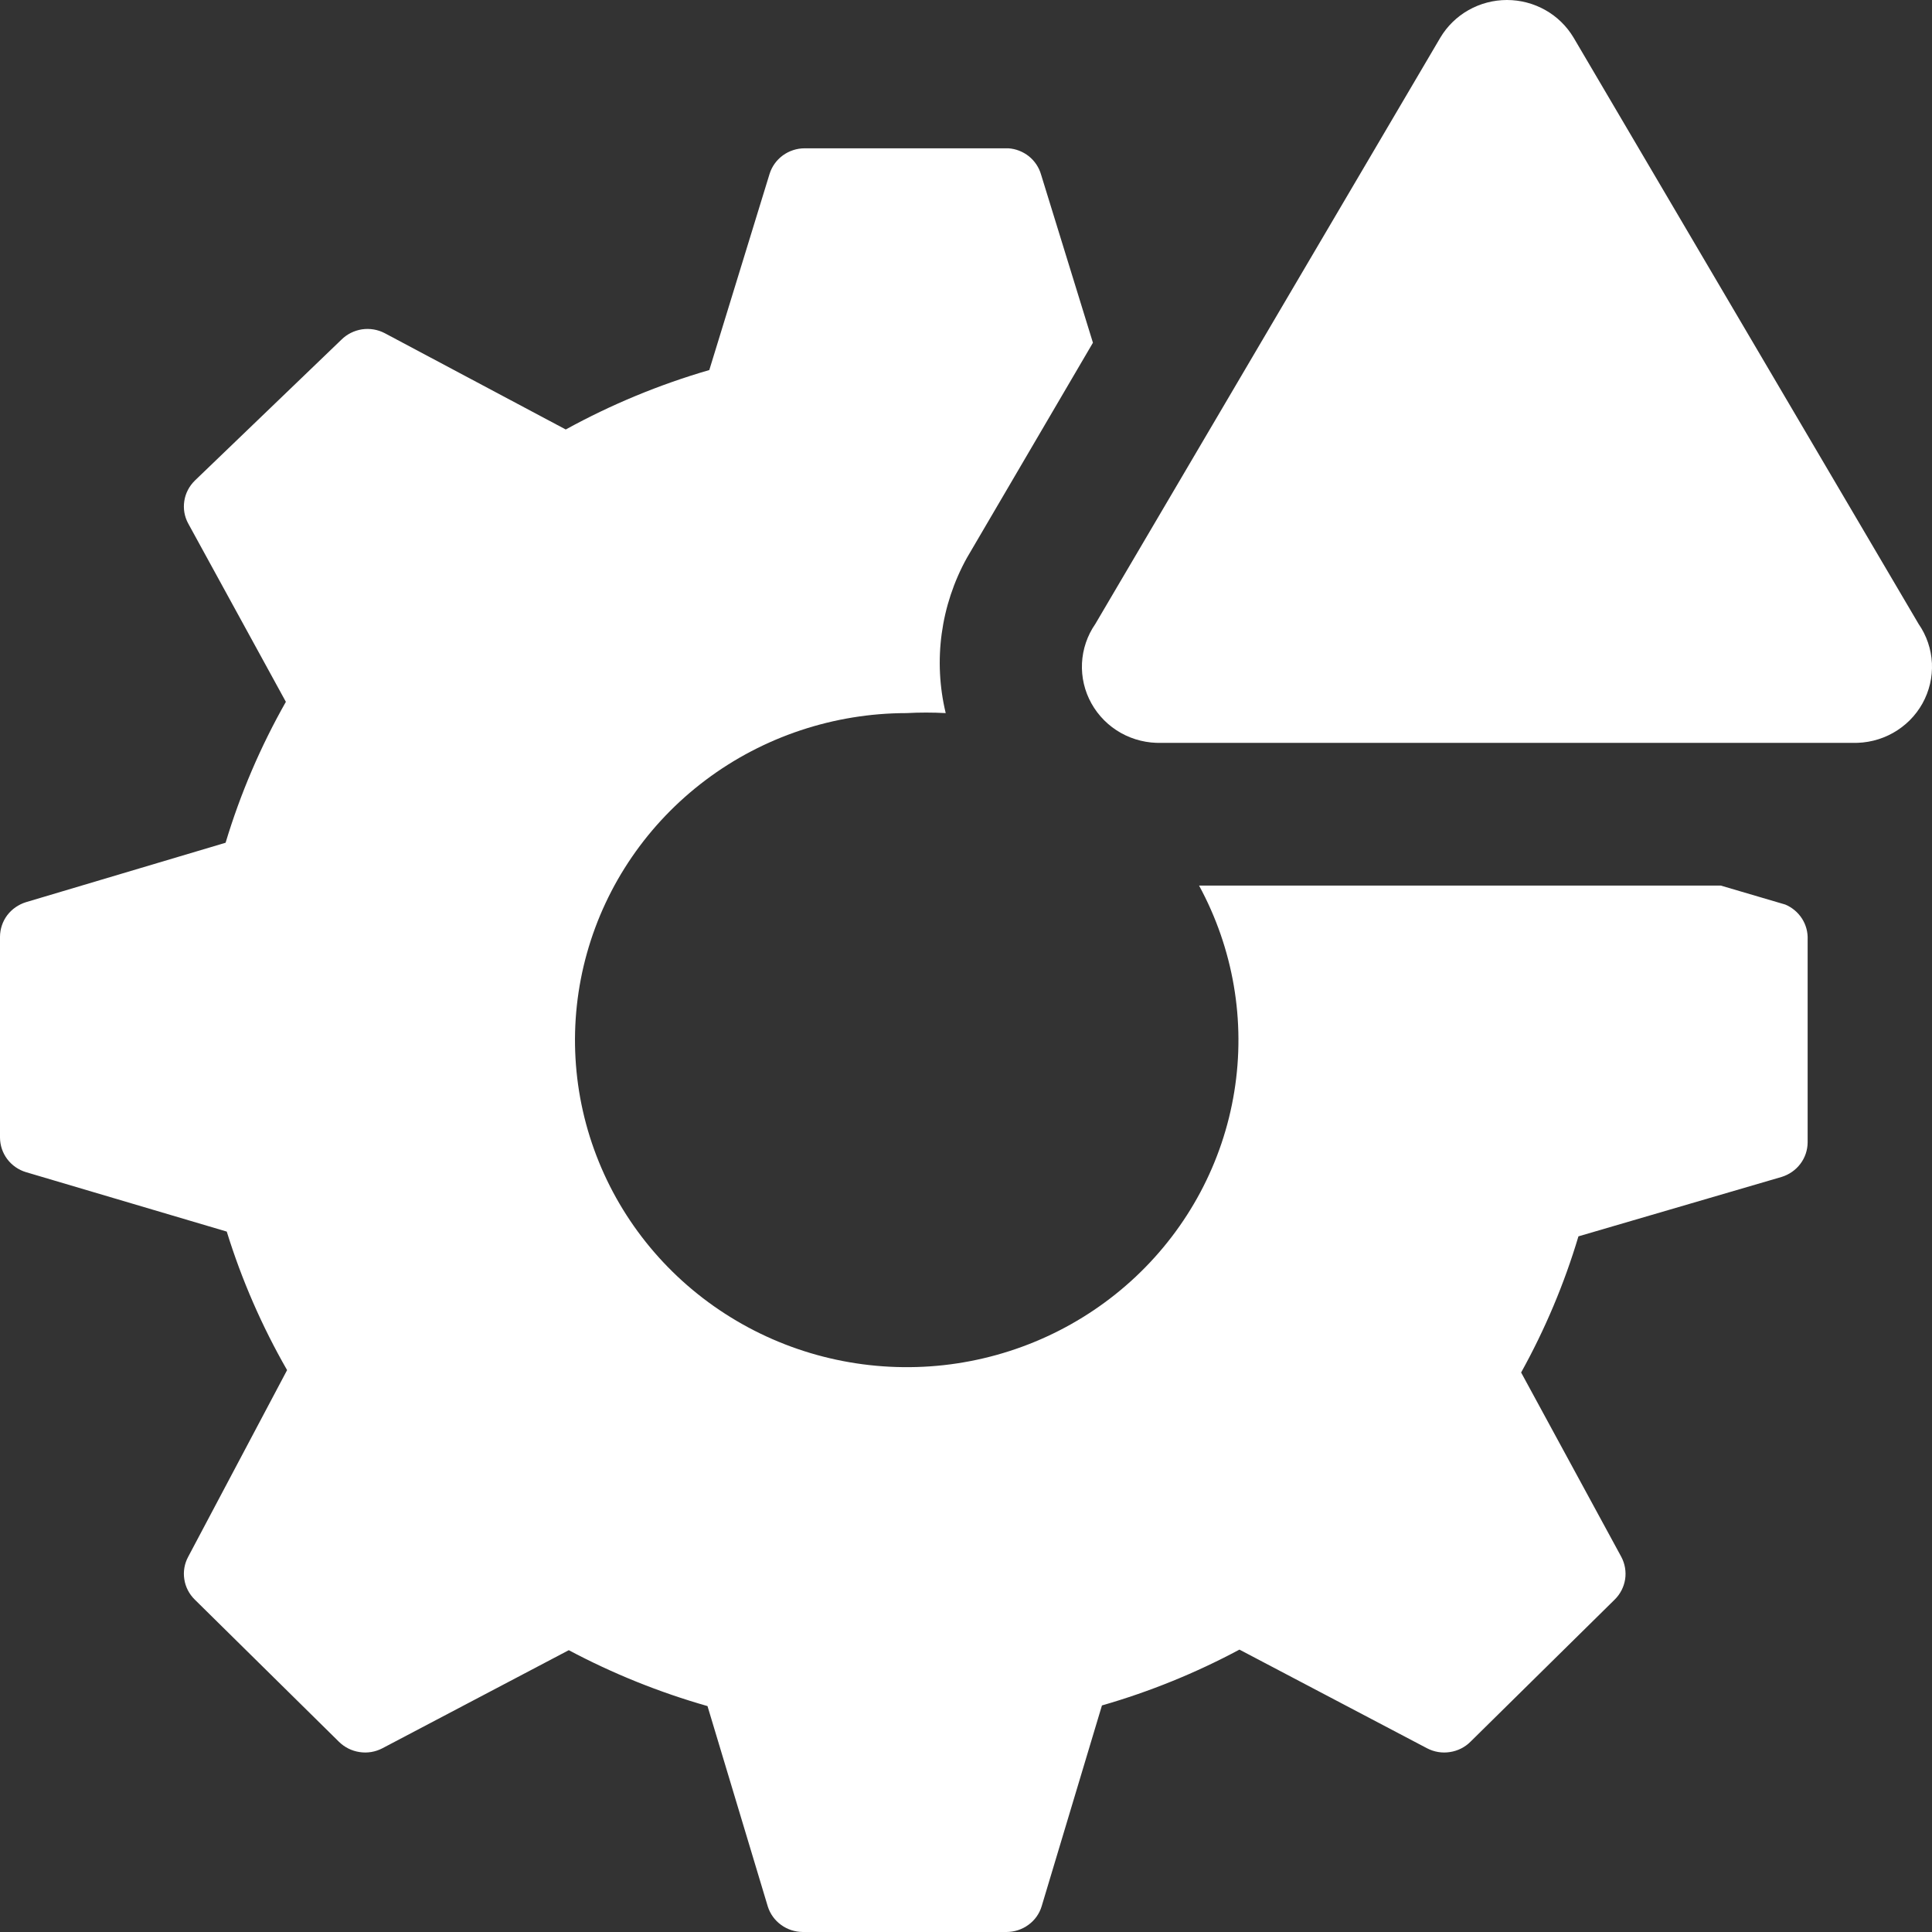 <svg width="30" height="30" viewBox="0 0 30 30" fill="none" xmlns="http://www.w3.org/2000/svg">
<rect x="0" y="0" width="30" height="30" fill="#333333" stroke="none"/>
<path d="M27.722 14.046L26.72 13.751H18.619C19.151 14.73 19.344 15.854 19.166 16.951C18.989 18.048 18.451 19.057 17.636 19.824C16.821 20.591 15.773 21.074 14.653 21.198C13.534 21.321 12.403 21.08 11.436 20.509C10.469 19.939 9.718 19.072 9.299 18.041C8.879 17.01 8.814 15.872 9.114 14.801C9.414 13.73 10.061 12.786 10.958 12.112C11.854 11.439 12.95 11.074 14.076 11.073C14.279 11.062 14.482 11.062 14.685 11.073C14.489 10.258 14.606 9.4 15.013 8.664L16.971 5.322L16.165 2.709C16.133 2.598 16.067 2.5 15.977 2.427C15.886 2.355 15.776 2.311 15.659 2.303H12.494C12.372 2.303 12.254 2.342 12.156 2.413C12.058 2.485 11.986 2.585 11.95 2.7L11.014 5.746C10.239 5.971 9.491 6.281 8.785 6.669L5.975 5.174C5.867 5.117 5.743 5.096 5.621 5.114C5.5 5.133 5.387 5.189 5.301 5.275L3.025 7.463C2.938 7.549 2.88 7.659 2.862 7.779C2.843 7.899 2.864 8.021 2.922 8.128L4.439 10.898C4.046 11.591 3.732 12.325 3.503 13.086L0.403 14.009C0.287 14.045 0.185 14.116 0.112 14.212C0.04 14.308 0.001 14.425 0 14.545V17.665C0.001 17.785 0.04 17.902 0.112 17.998C0.185 18.095 0.287 18.166 0.403 18.201L3.521 19.124C3.753 19.873 4.067 20.594 4.458 21.275L2.922 24.174C2.864 24.281 2.843 24.404 2.862 24.523C2.88 24.643 2.938 24.754 3.025 24.839L5.263 27.046C5.35 27.132 5.462 27.188 5.584 27.206C5.705 27.225 5.829 27.204 5.938 27.147L8.832 25.624C9.516 25.988 10.239 26.279 10.986 26.492L11.922 29.603C11.958 29.718 12.03 29.818 12.128 29.889C12.226 29.961 12.344 29.999 12.466 30H15.631C15.753 29.999 15.871 29.961 15.969 29.889C16.067 29.818 16.139 29.718 16.174 29.603L17.111 26.482C17.852 26.269 18.568 25.978 19.246 25.615L22.159 27.147C22.268 27.204 22.392 27.225 22.513 27.206C22.635 27.188 22.747 27.132 22.833 27.046L25.072 24.839C25.159 24.754 25.216 24.643 25.235 24.523C25.253 24.404 25.232 24.281 25.175 24.174L23.62 21.312C23.992 20.641 24.291 19.932 24.51 19.198L27.666 18.275C27.782 18.239 27.884 18.168 27.956 18.072C28.029 17.976 28.068 17.859 28.069 17.739V14.591C28.074 14.476 28.044 14.362 27.982 14.265C27.92 14.168 27.829 14.091 27.722 14.046Z" fill="white"/>
<path d="M22.365 0.585L17.008 9.689C16.883 9.869 16.812 10.08 16.801 10.298C16.791 10.516 16.841 10.732 16.948 10.923C17.055 11.115 17.213 11.273 17.405 11.381C17.598 11.489 17.817 11.542 18.038 11.535H28.762C28.983 11.542 29.202 11.489 29.394 11.381C29.587 11.273 29.745 11.115 29.852 10.923C29.958 10.732 30.009 10.516 29.999 10.298C29.988 10.08 29.917 9.869 29.792 9.689L24.435 0.585C24.329 0.407 24.178 0.259 23.997 0.157C23.815 0.054 23.609 0 23.4 0C23.191 0 22.985 0.054 22.803 0.157C22.622 0.259 22.471 0.407 22.365 0.585Z" fill="white"/>
</svg>
